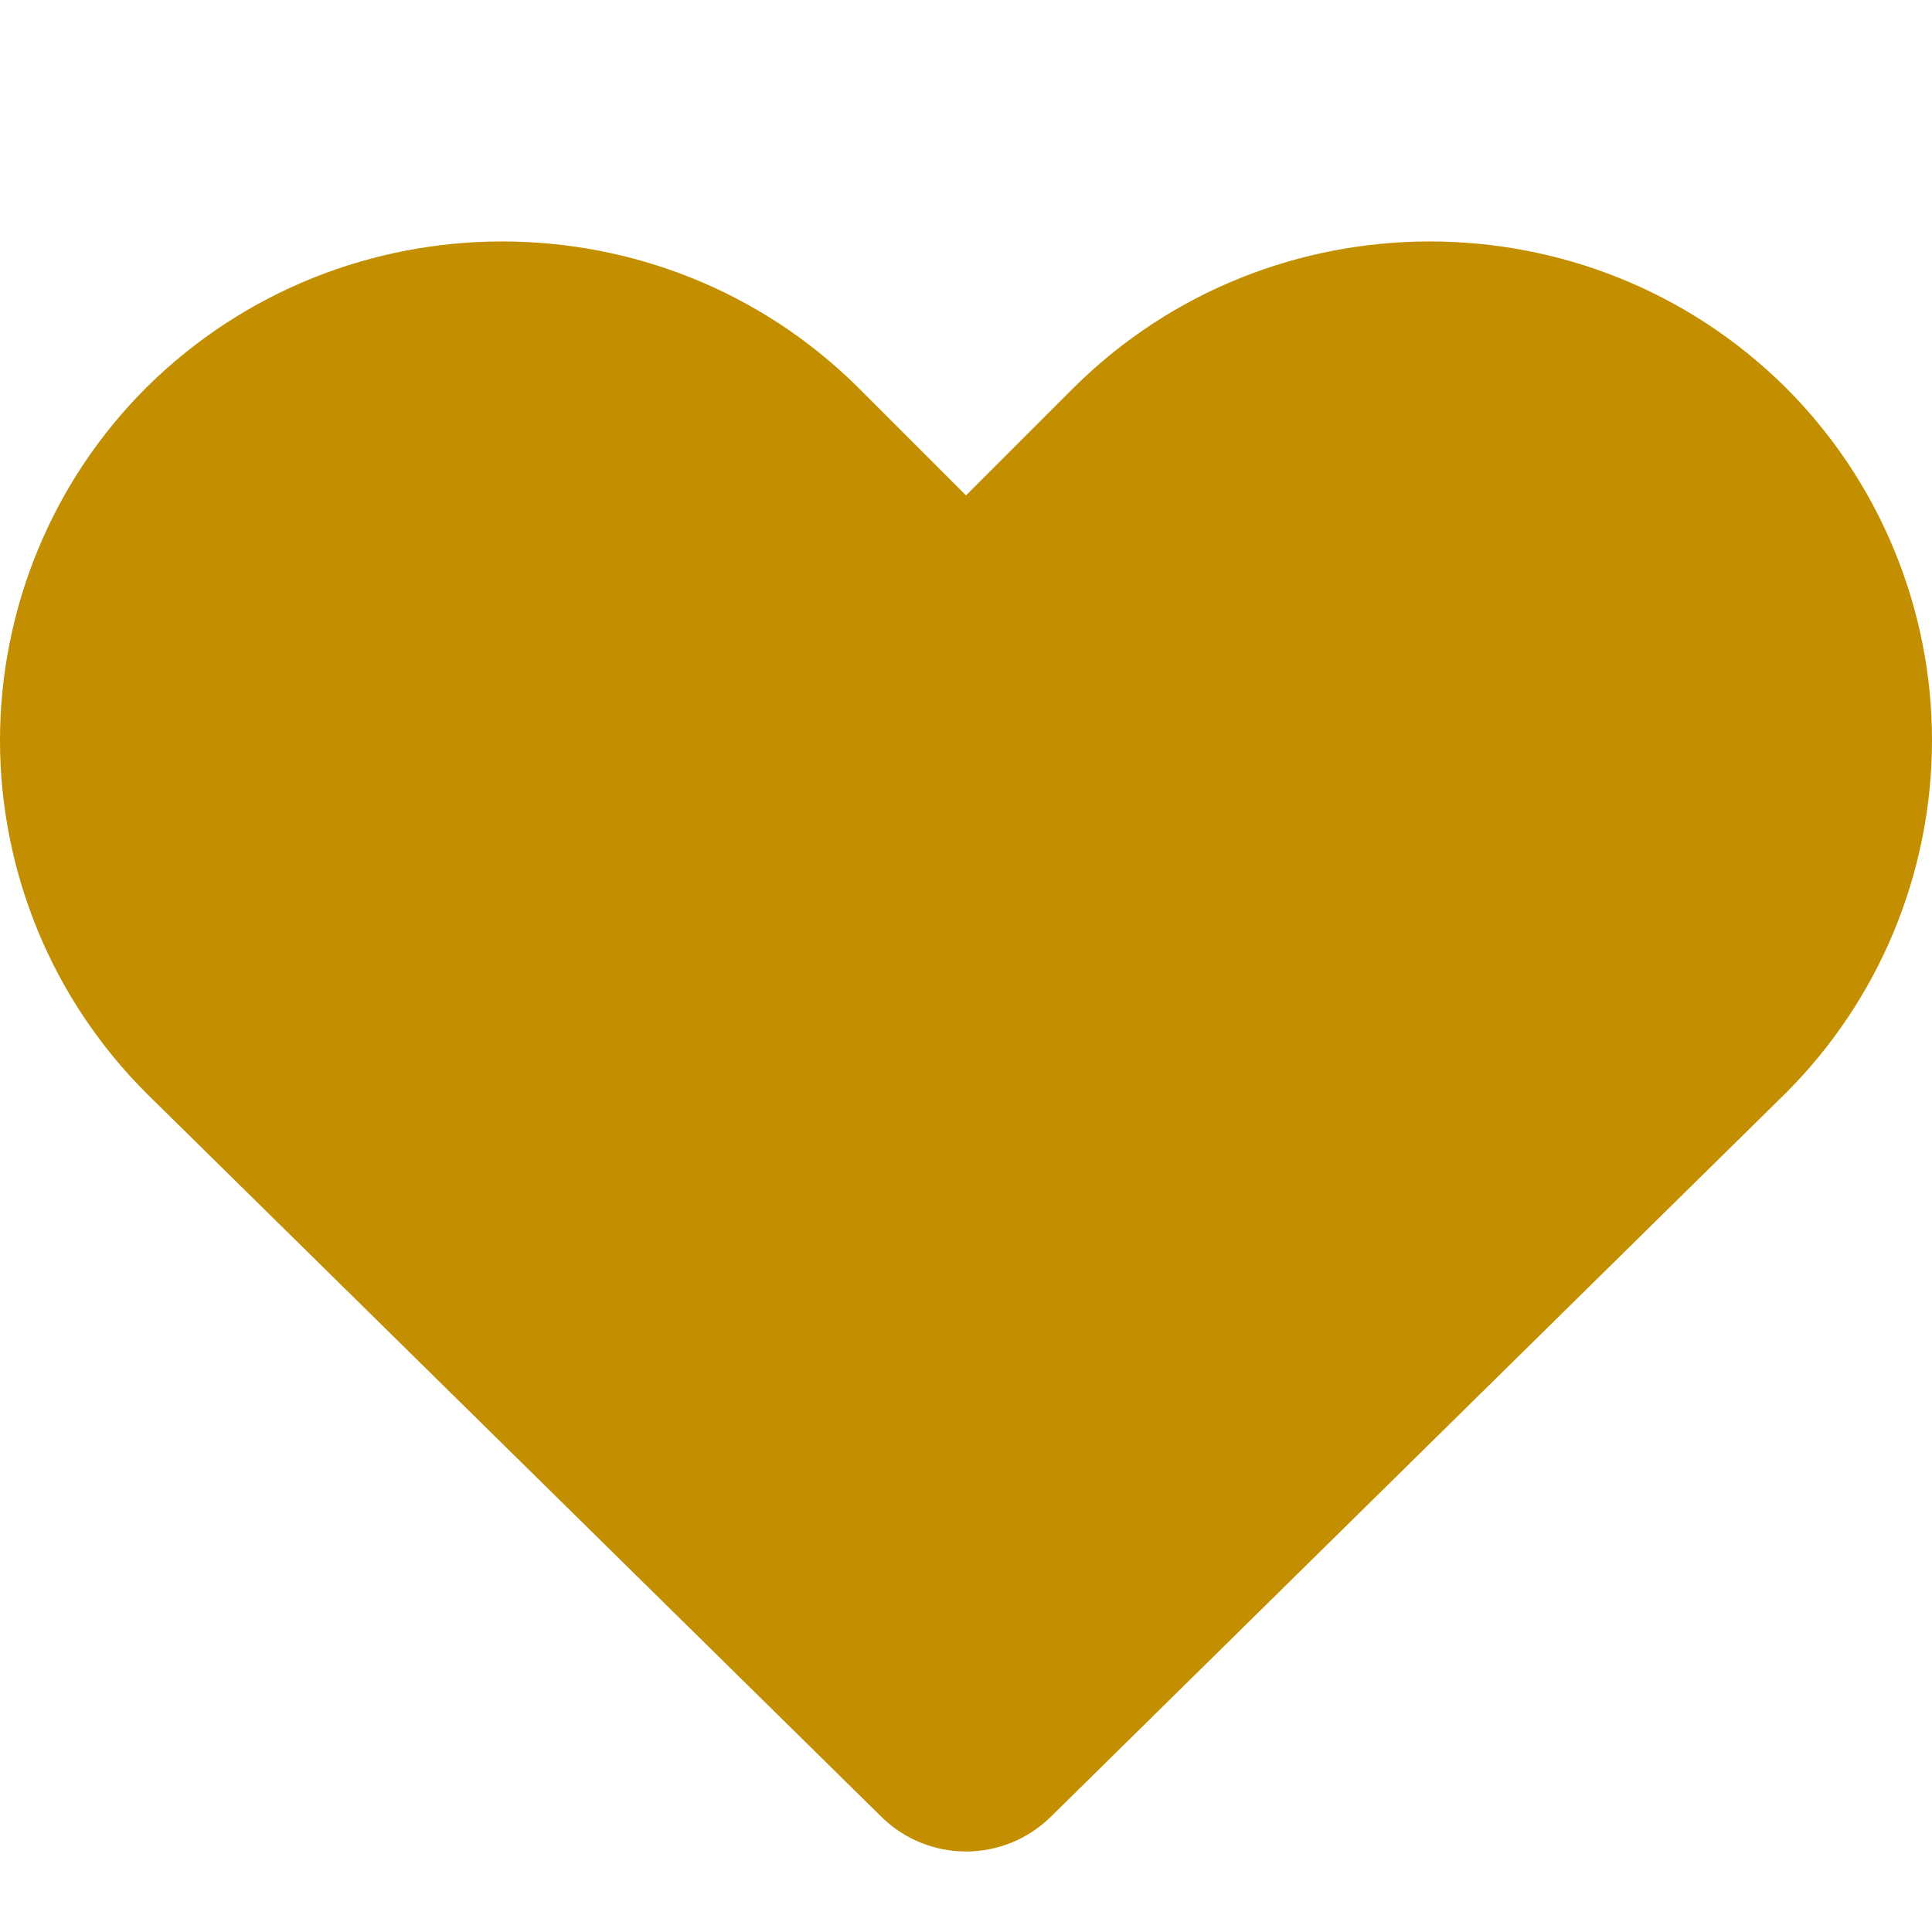 <svg width="12" height="12" viewBox="0 0 12 12" fill="none" xmlns="http://www.w3.org/2000/svg">
<g id="heart">
<path id="Vector" d="M11.089 6.792L6.524 11.287C6.383 11.424 6.196 11.5 6 11.5C5.805 11.5 5.617 11.424 5.477 11.287L0.911 6.792C0.622 6.504 0.393 6.162 0.237 5.786C0.081 5.409 0 5.006 0 4.598C0 4.191 0.081 3.787 0.237 3.411C0.393 3.034 0.622 2.693 0.911 2.405C2.131 1.198 4.109 1.198 5.328 2.405L6 3.077L6.672 2.405C7.892 1.198 9.87 1.198 11.089 2.405C11.378 2.693 11.607 3.034 11.763 3.411C11.919 3.787 12 4.191 12 4.598C12 5.006 11.919 5.409 11.763 5.786C11.607 6.162 11.378 6.504 11.089 6.792Z" fill="#C38F00"/>
</g>
</svg>
